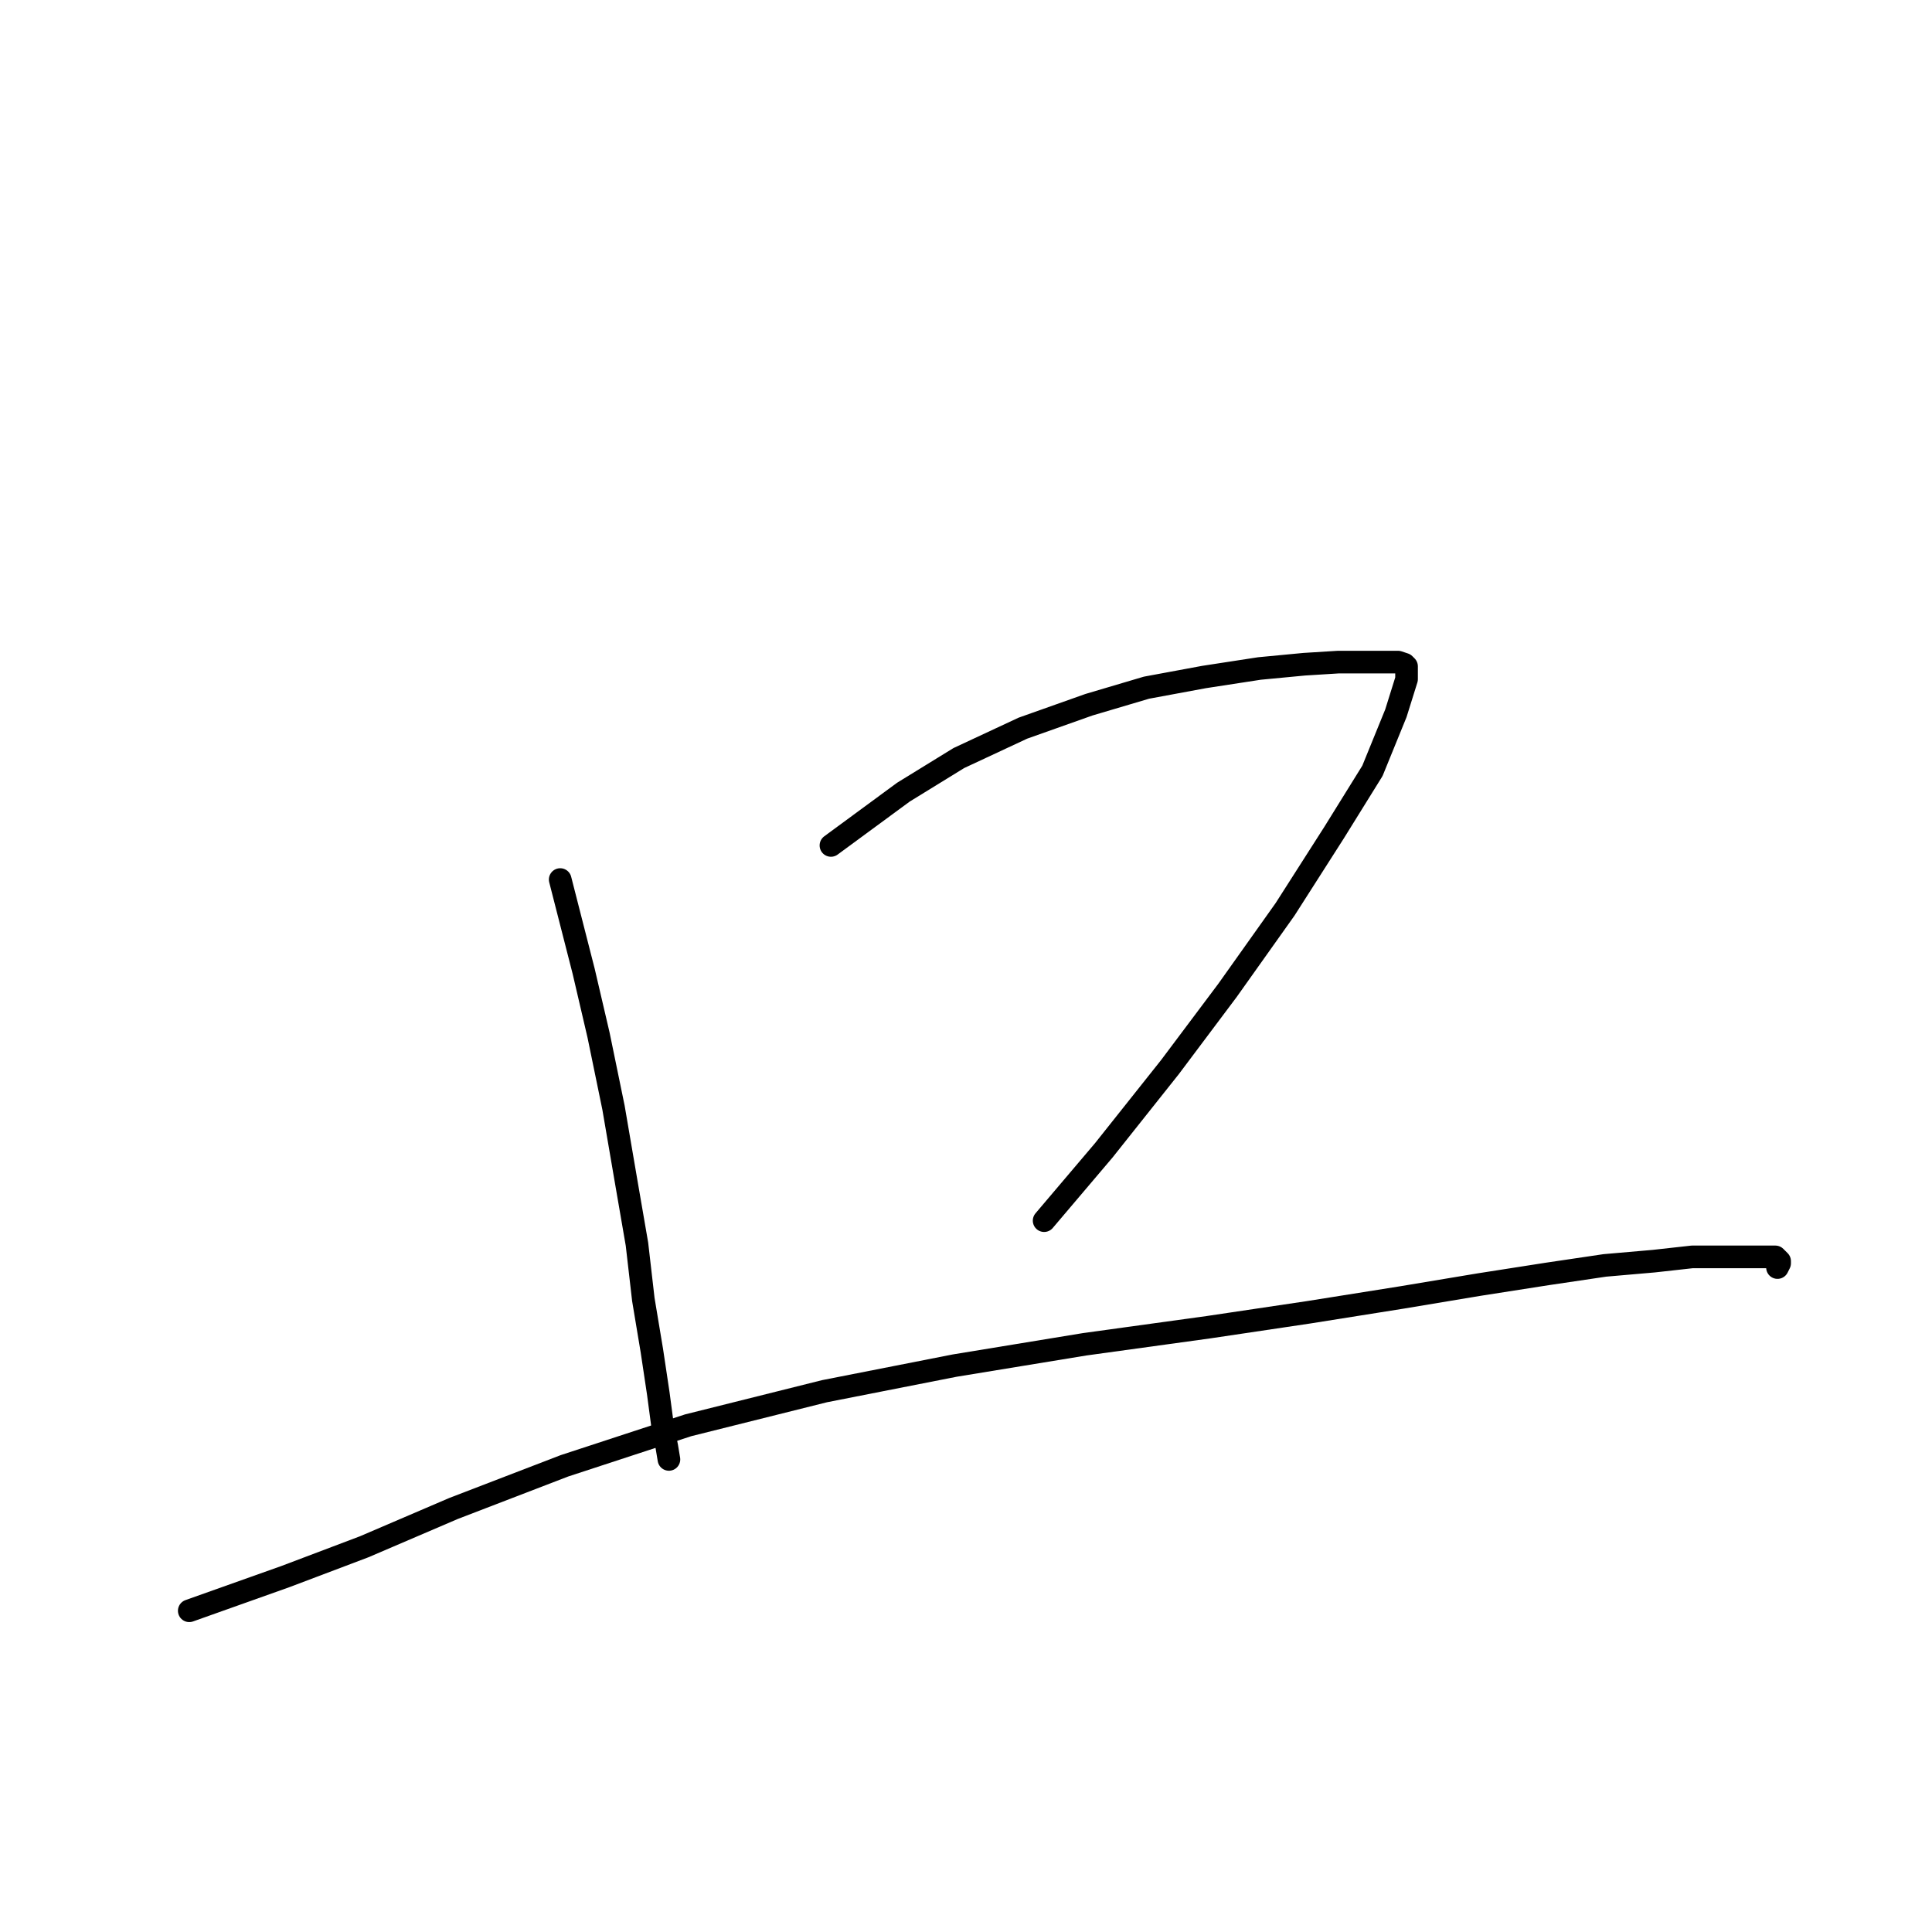 <?xml version="1.0" standalone="no"?>
    <svg width="256" height="256" xmlns="http://www.w3.org/2000/svg" version="1.1">
    <polyline stroke="black" stroke-width="3" stroke-linecap="round" fill="transparent" stroke-linejoin="round" points="74.23 116.545 77.337 128.692 79.314 137.166 81.292 146.77 82.986 156.657 84.399 164.849 85.246 172.194 86.376 178.973 87.224 184.623 87.789 188.86 88.354 191.685 88.636 193.38 88.636 193.38 " />
        <polyline stroke="black" stroke-width="3" stroke-linecap="round" fill="transparent" stroke-linejoin="round" points="110.105 112.025 119.709 104.963 127.054 100.444 135.528 96.489 144.285 93.382 151.912 91.122 159.539 89.709 166.883 88.579 172.815 88.014 177.335 87.732 181.29 87.732 183.55 87.732 185.245 87.732 186.092 88.014 186.375 88.297 186.375 89.992 184.962 94.511 181.855 102.138 176.77 110.33 170.273 120.5 162.646 131.234 155.019 141.403 146.262 152.42 138.353 161.742 138.353 161.742 " />
        <polyline stroke="black" stroke-width="3" stroke-linecap="round" fill="transparent" stroke-linejoin="round" points="25.078 213.436 37.789 208.916 48.241 204.962 60.105 199.877 74.794 194.227 91.178 188.86 109.257 184.341 126.489 180.951 143.72 178.126 160.104 175.866 173.38 173.889 185.81 171.911 195.979 170.216 205.018 168.804 212.645 167.674 219.142 167.109 224.227 166.544 228.464 166.544 231.007 166.544 232.419 166.544 233.549 166.544 234.396 166.544 234.961 166.544 235.244 166.544 235.526 166.827 235.809 167.109 235.809 167.392 235.526 167.957 235.526 167.957 " />
        </svg>